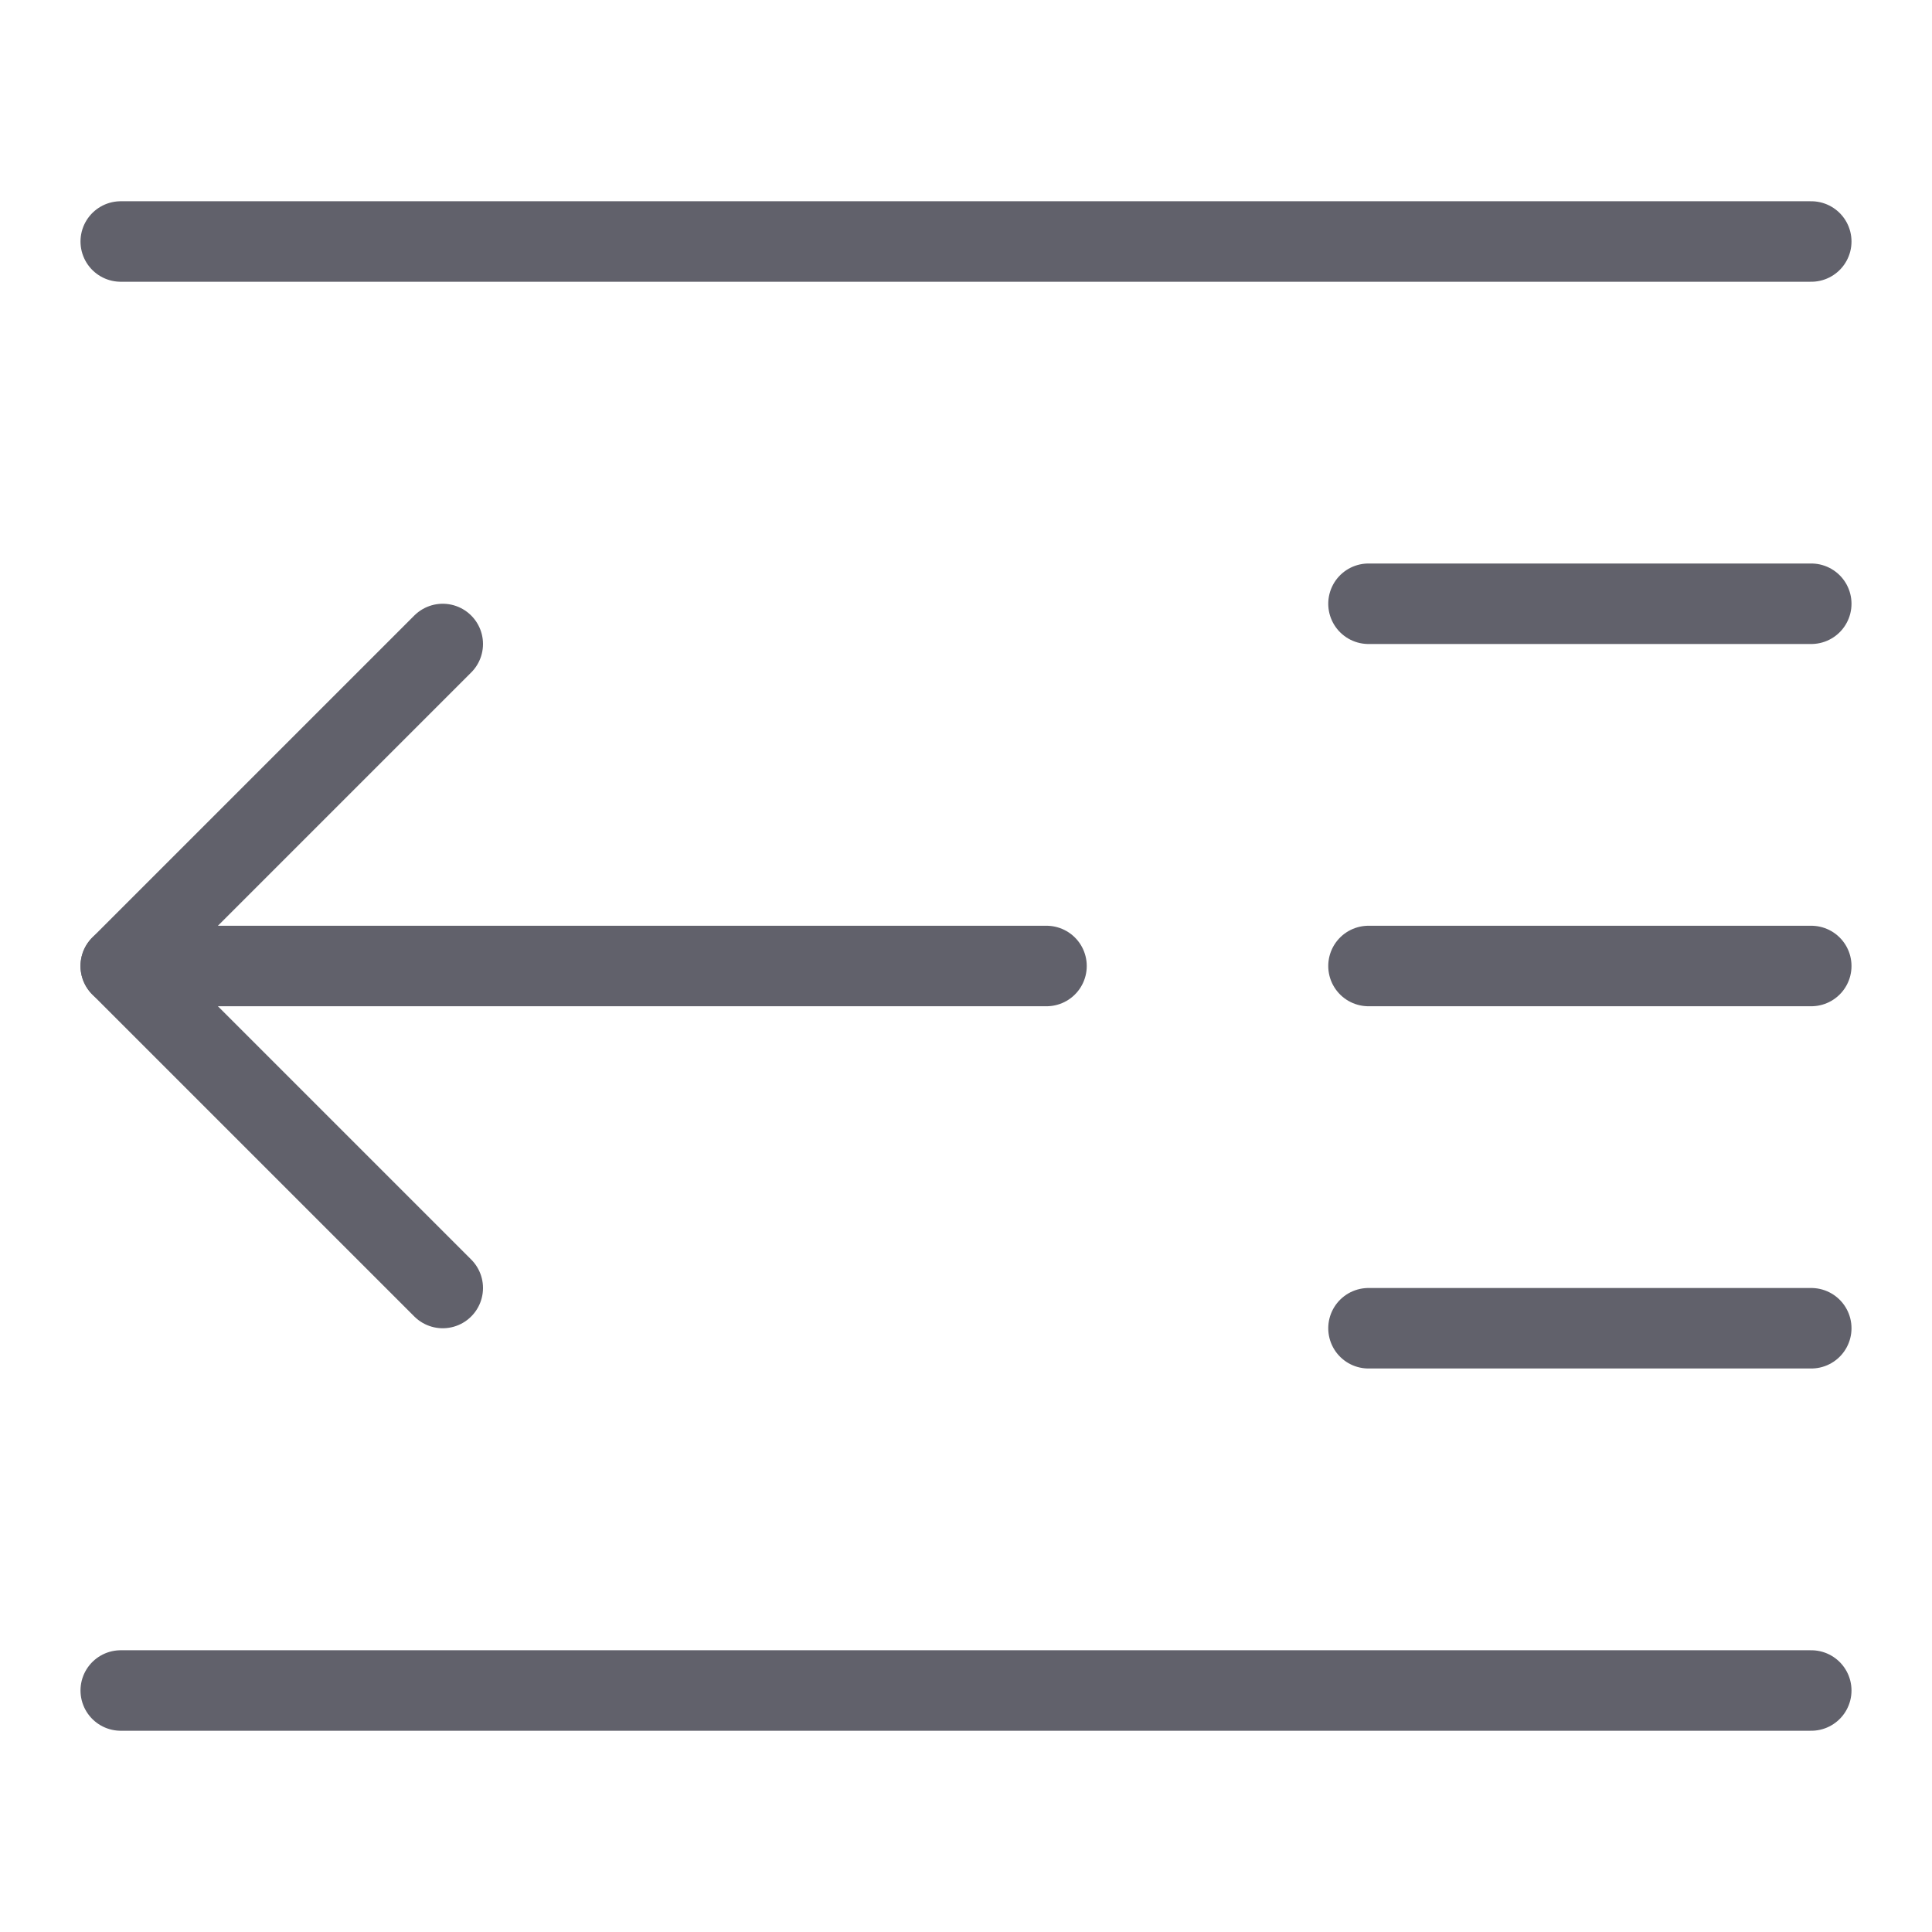<svg xmlns="http://www.w3.org/2000/svg" height="24" width="24" viewBox="0 0 48 48"><g stroke-linecap="round" fill="#61616b" stroke-linejoin="round" class="nc-icon-wrapper"><line x1="3" y1="6" x2="45" y2="6" fill="none" stroke="#61616b" stroke-width="2"></line><line x1="3" y1="42" x2="45" y2="42" fill="none" stroke="#61616b" stroke-width="2"></line><line x1="34" y1="24" x2="45" y2="24" fill="none" stroke="#61616b" stroke-width="2"></line><line x1="34" y1="15" x2="45" y2="15" fill="none" stroke="#61616b" stroke-width="2"></line><line x1="34" y1="33" x2="45" y2="33" fill="none" stroke="#61616b" stroke-width="2"></line><line data-cap="butt" data-color="color-2" x1="3" y1="24" x2="26" y2="24" fill="none" stroke="#61616b" stroke-width="2"></line><polyline data-color="color-2" points="11 16 3 24 11 32" fill="none" stroke="#61616b" stroke-width="2"></polyline></g></svg>